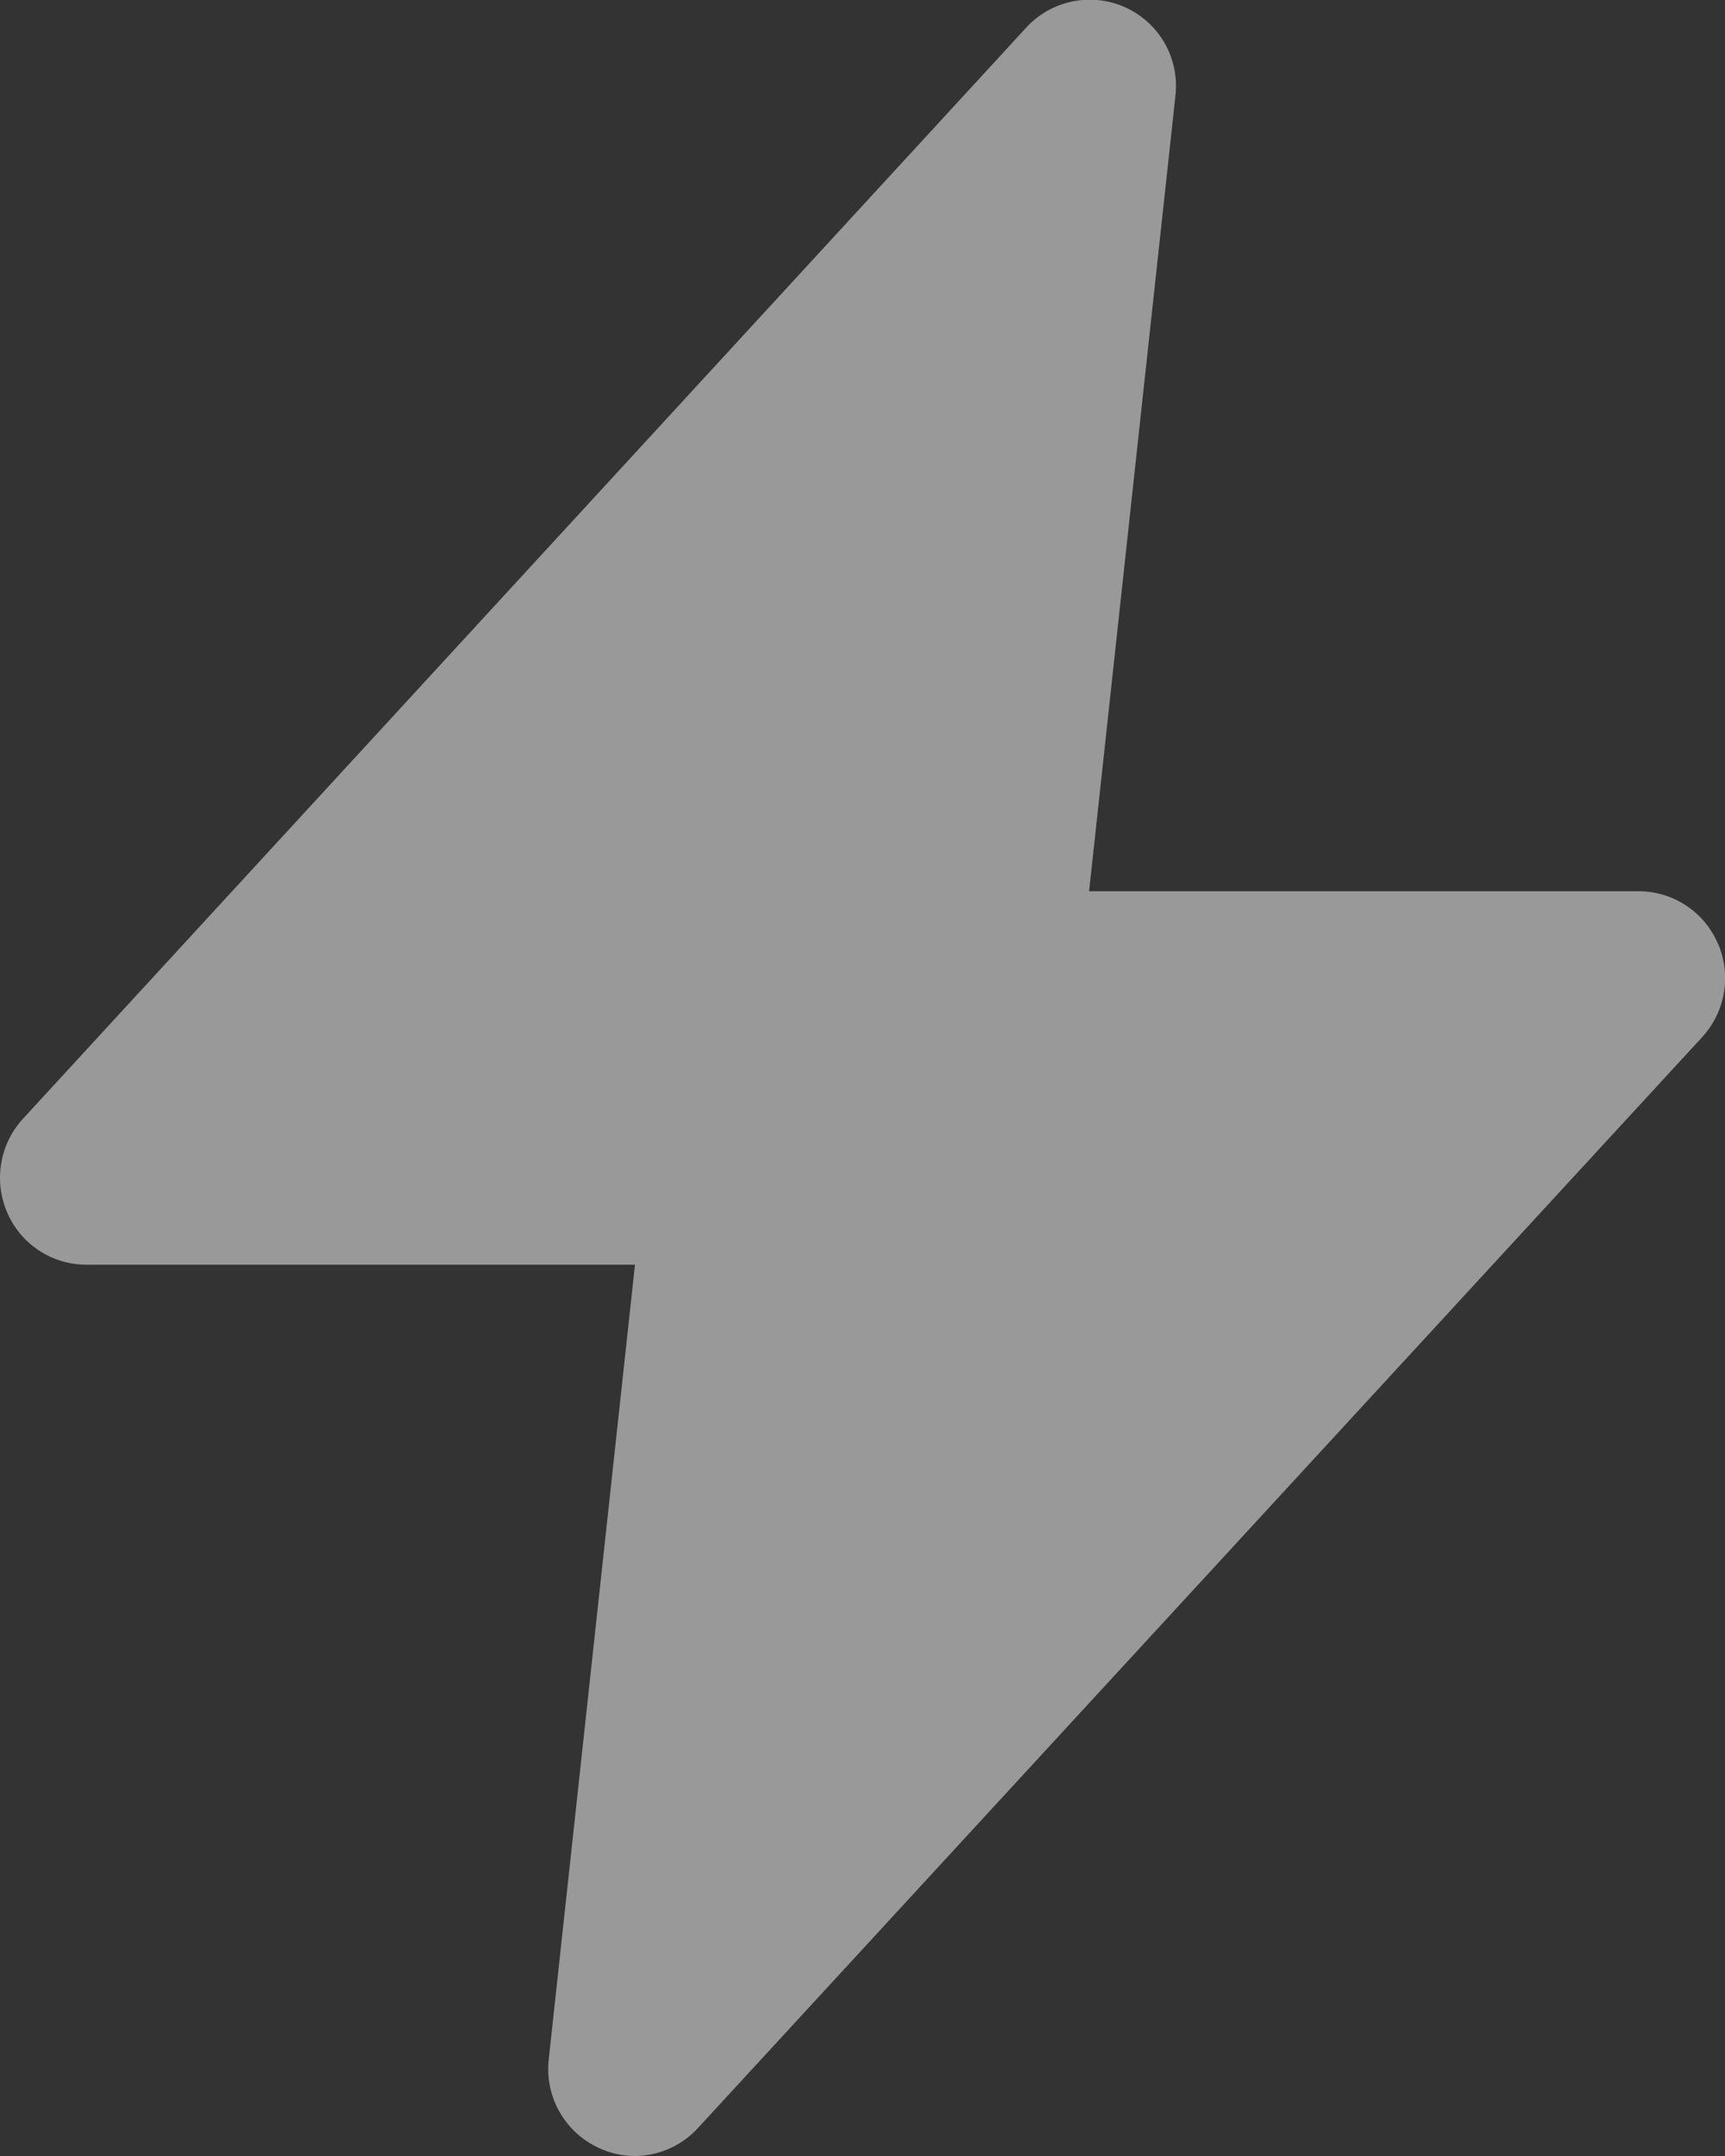 <svg xmlns="http://www.w3.org/2000/svg" width="28" height="35" viewBox="0 0 28 35">
  <rect x="0" y="0" width="28" height="35" fill="#333333" stroke="none"/>
  <path id="Path" d="M27.883,15.315a1.4,1.4,0,0,0-1.284-.847H17.678l1.4-12.9A1.4,1.4,0,0,0,16.655.451L.374,18.16a1.419,1.419,0,0,0-.257,1.524,1.4,1.4,0,0,0,1.284.847h8.906l-1.4,12.9a1.411,1.411,0,0,0,.811,1.437A1.381,1.381,0,0,0,10.3,35a1.4,1.4,0,0,0,1.027-.452l16.3-17.709a1.417,1.417,0,0,0,.258-1.524Z" transform="translate(0 0)" fill="#fff" opacity="0.5"/>
</svg>

